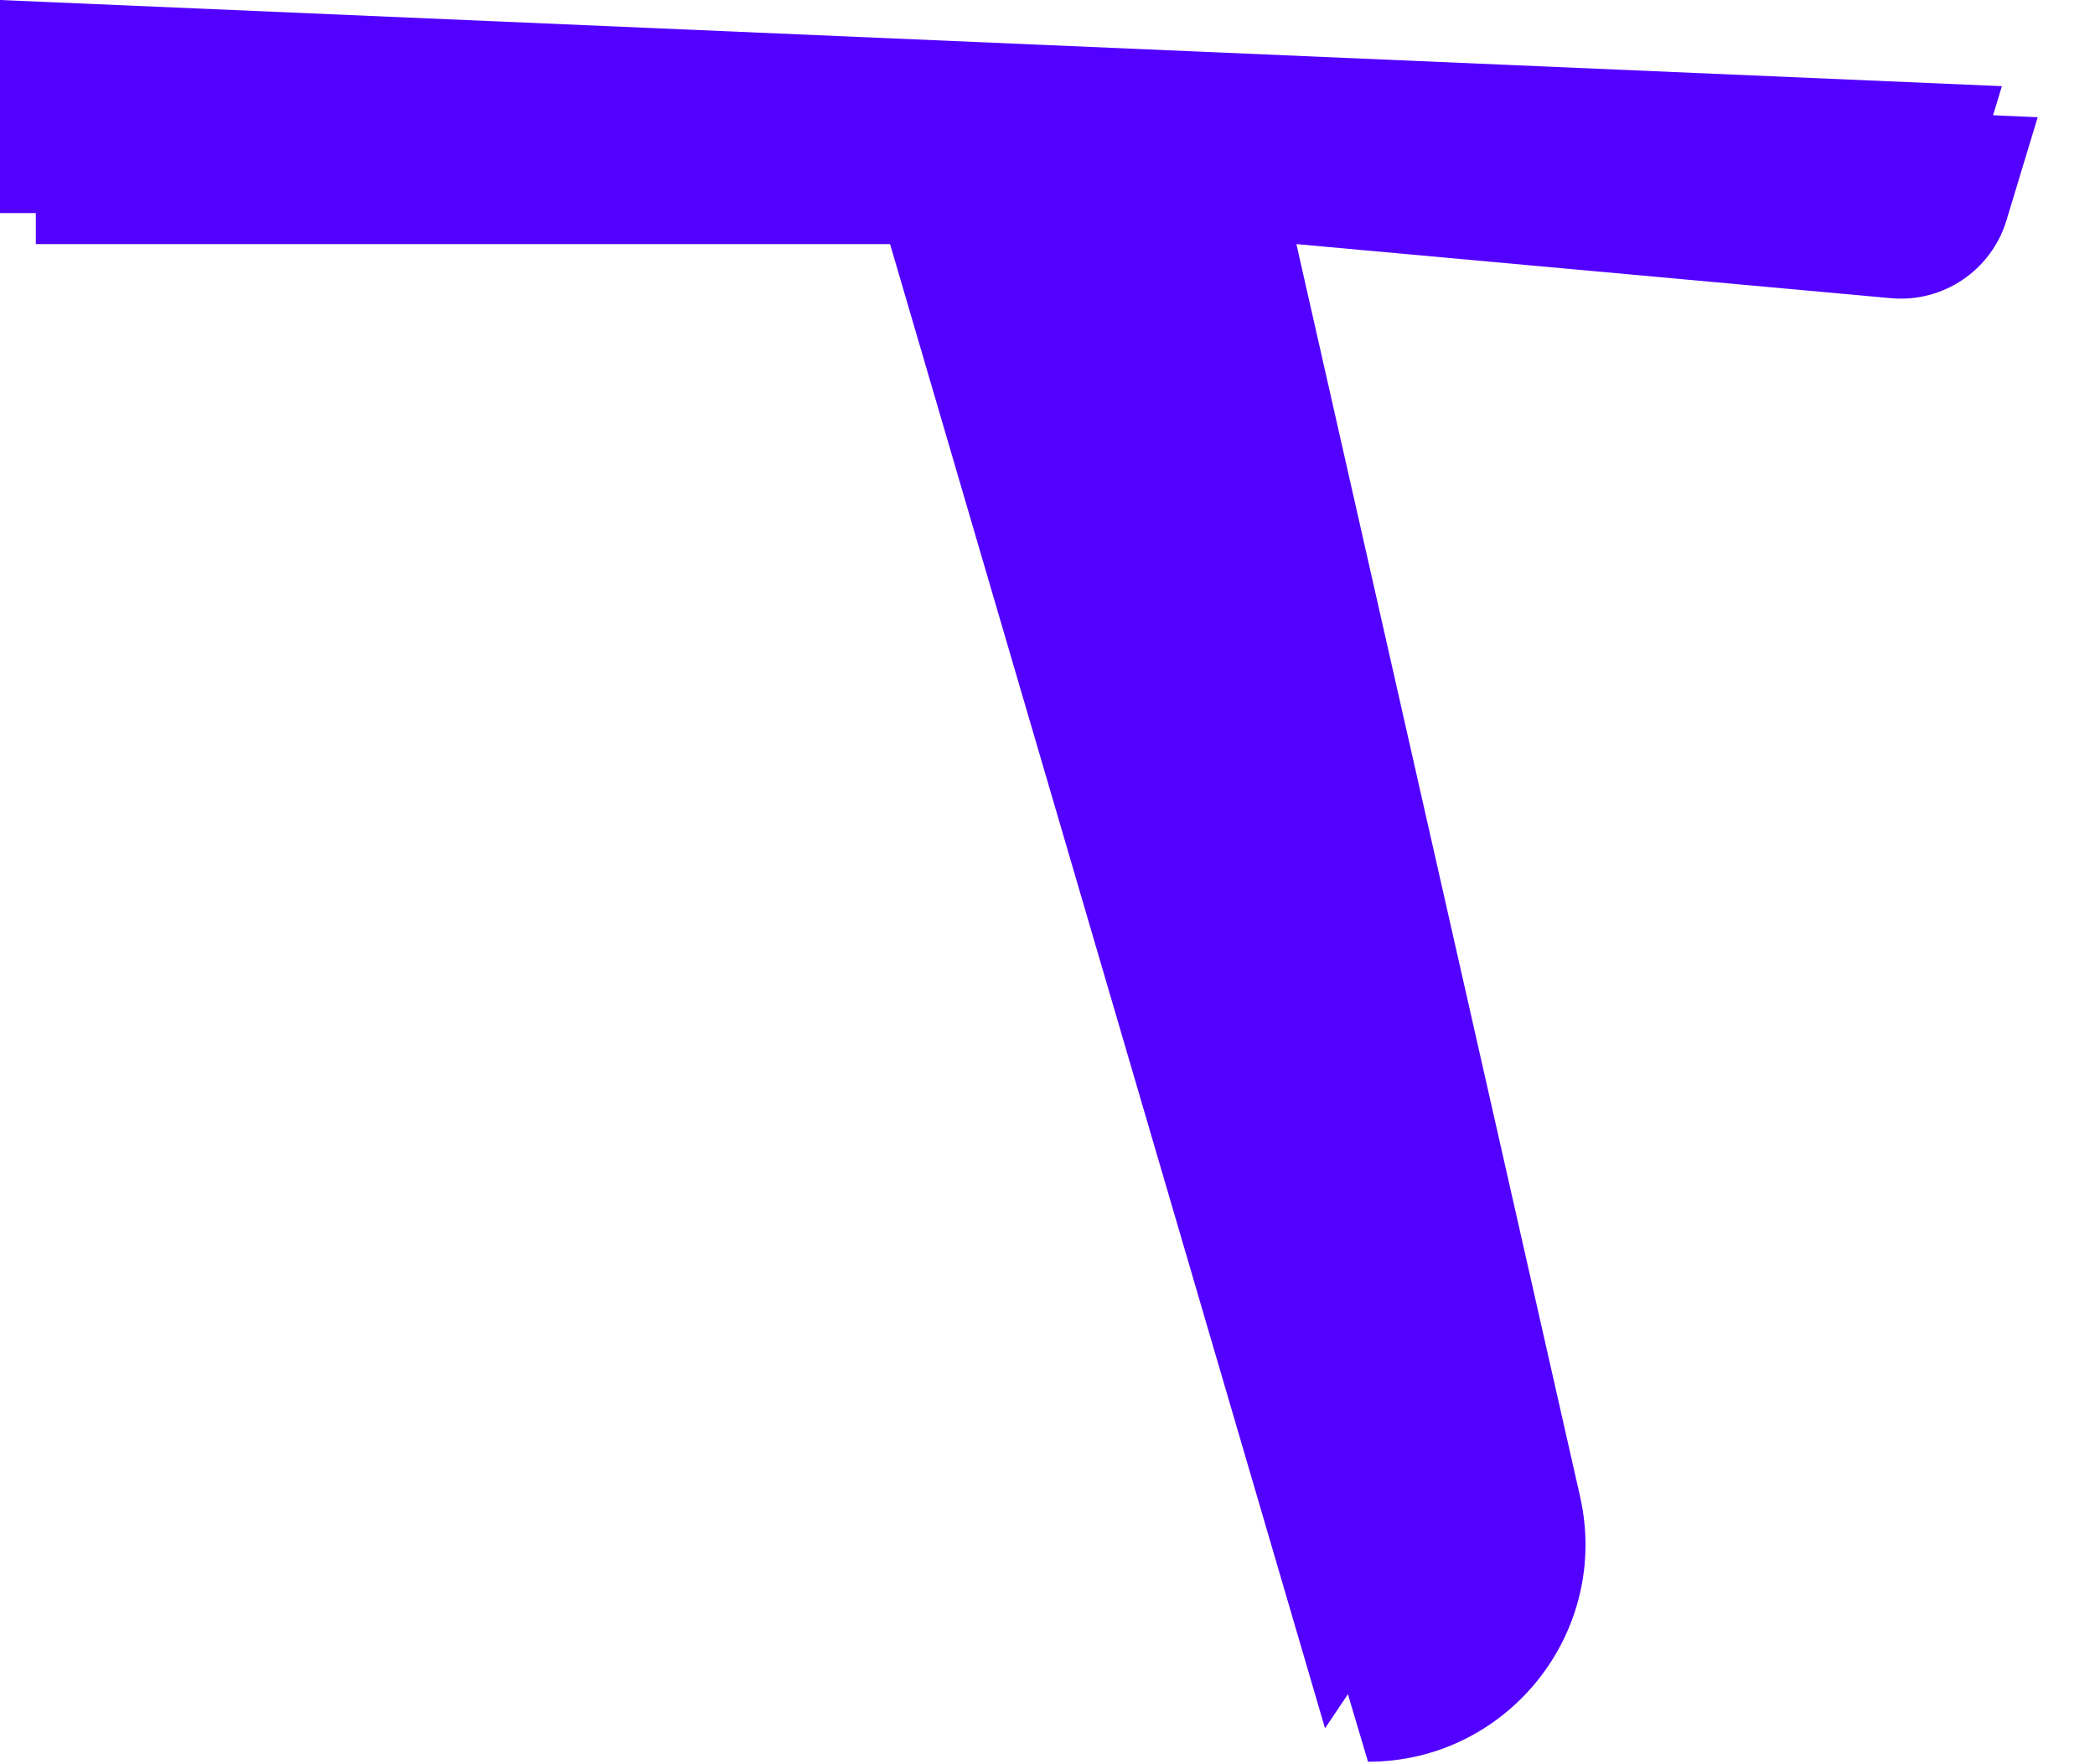 <svg width="76" height="64" viewBox="0 0 76 64" fill="none" xmlns="http://www.w3.org/2000/svg">
<g clip-path="url(#clip0_73_523)">
<path d="M31.959 7.729H0V0L72.622 3.126L70.544 9.986L45.73 7.729L53.135 55.142L48.068 62.697L31.959 7.729Z" fill="#5200FF"/>
<path d="M33.258 8.855H1.299V1.126L73.921 4.252L72.788 7.994C72.237 9.81 70.487 10.989 68.597 10.817L47.029 8.855L57.319 54.282C58.437 59.215 54.686 63.91 49.627 63.91L33.258 8.855Z" fill="#5200FF"/>
</g>
<defs>
<clipPath id="clip0_73_523">
<rect width="76" height="64" fill="white"/>
</clipPath>
</defs>
</svg>

